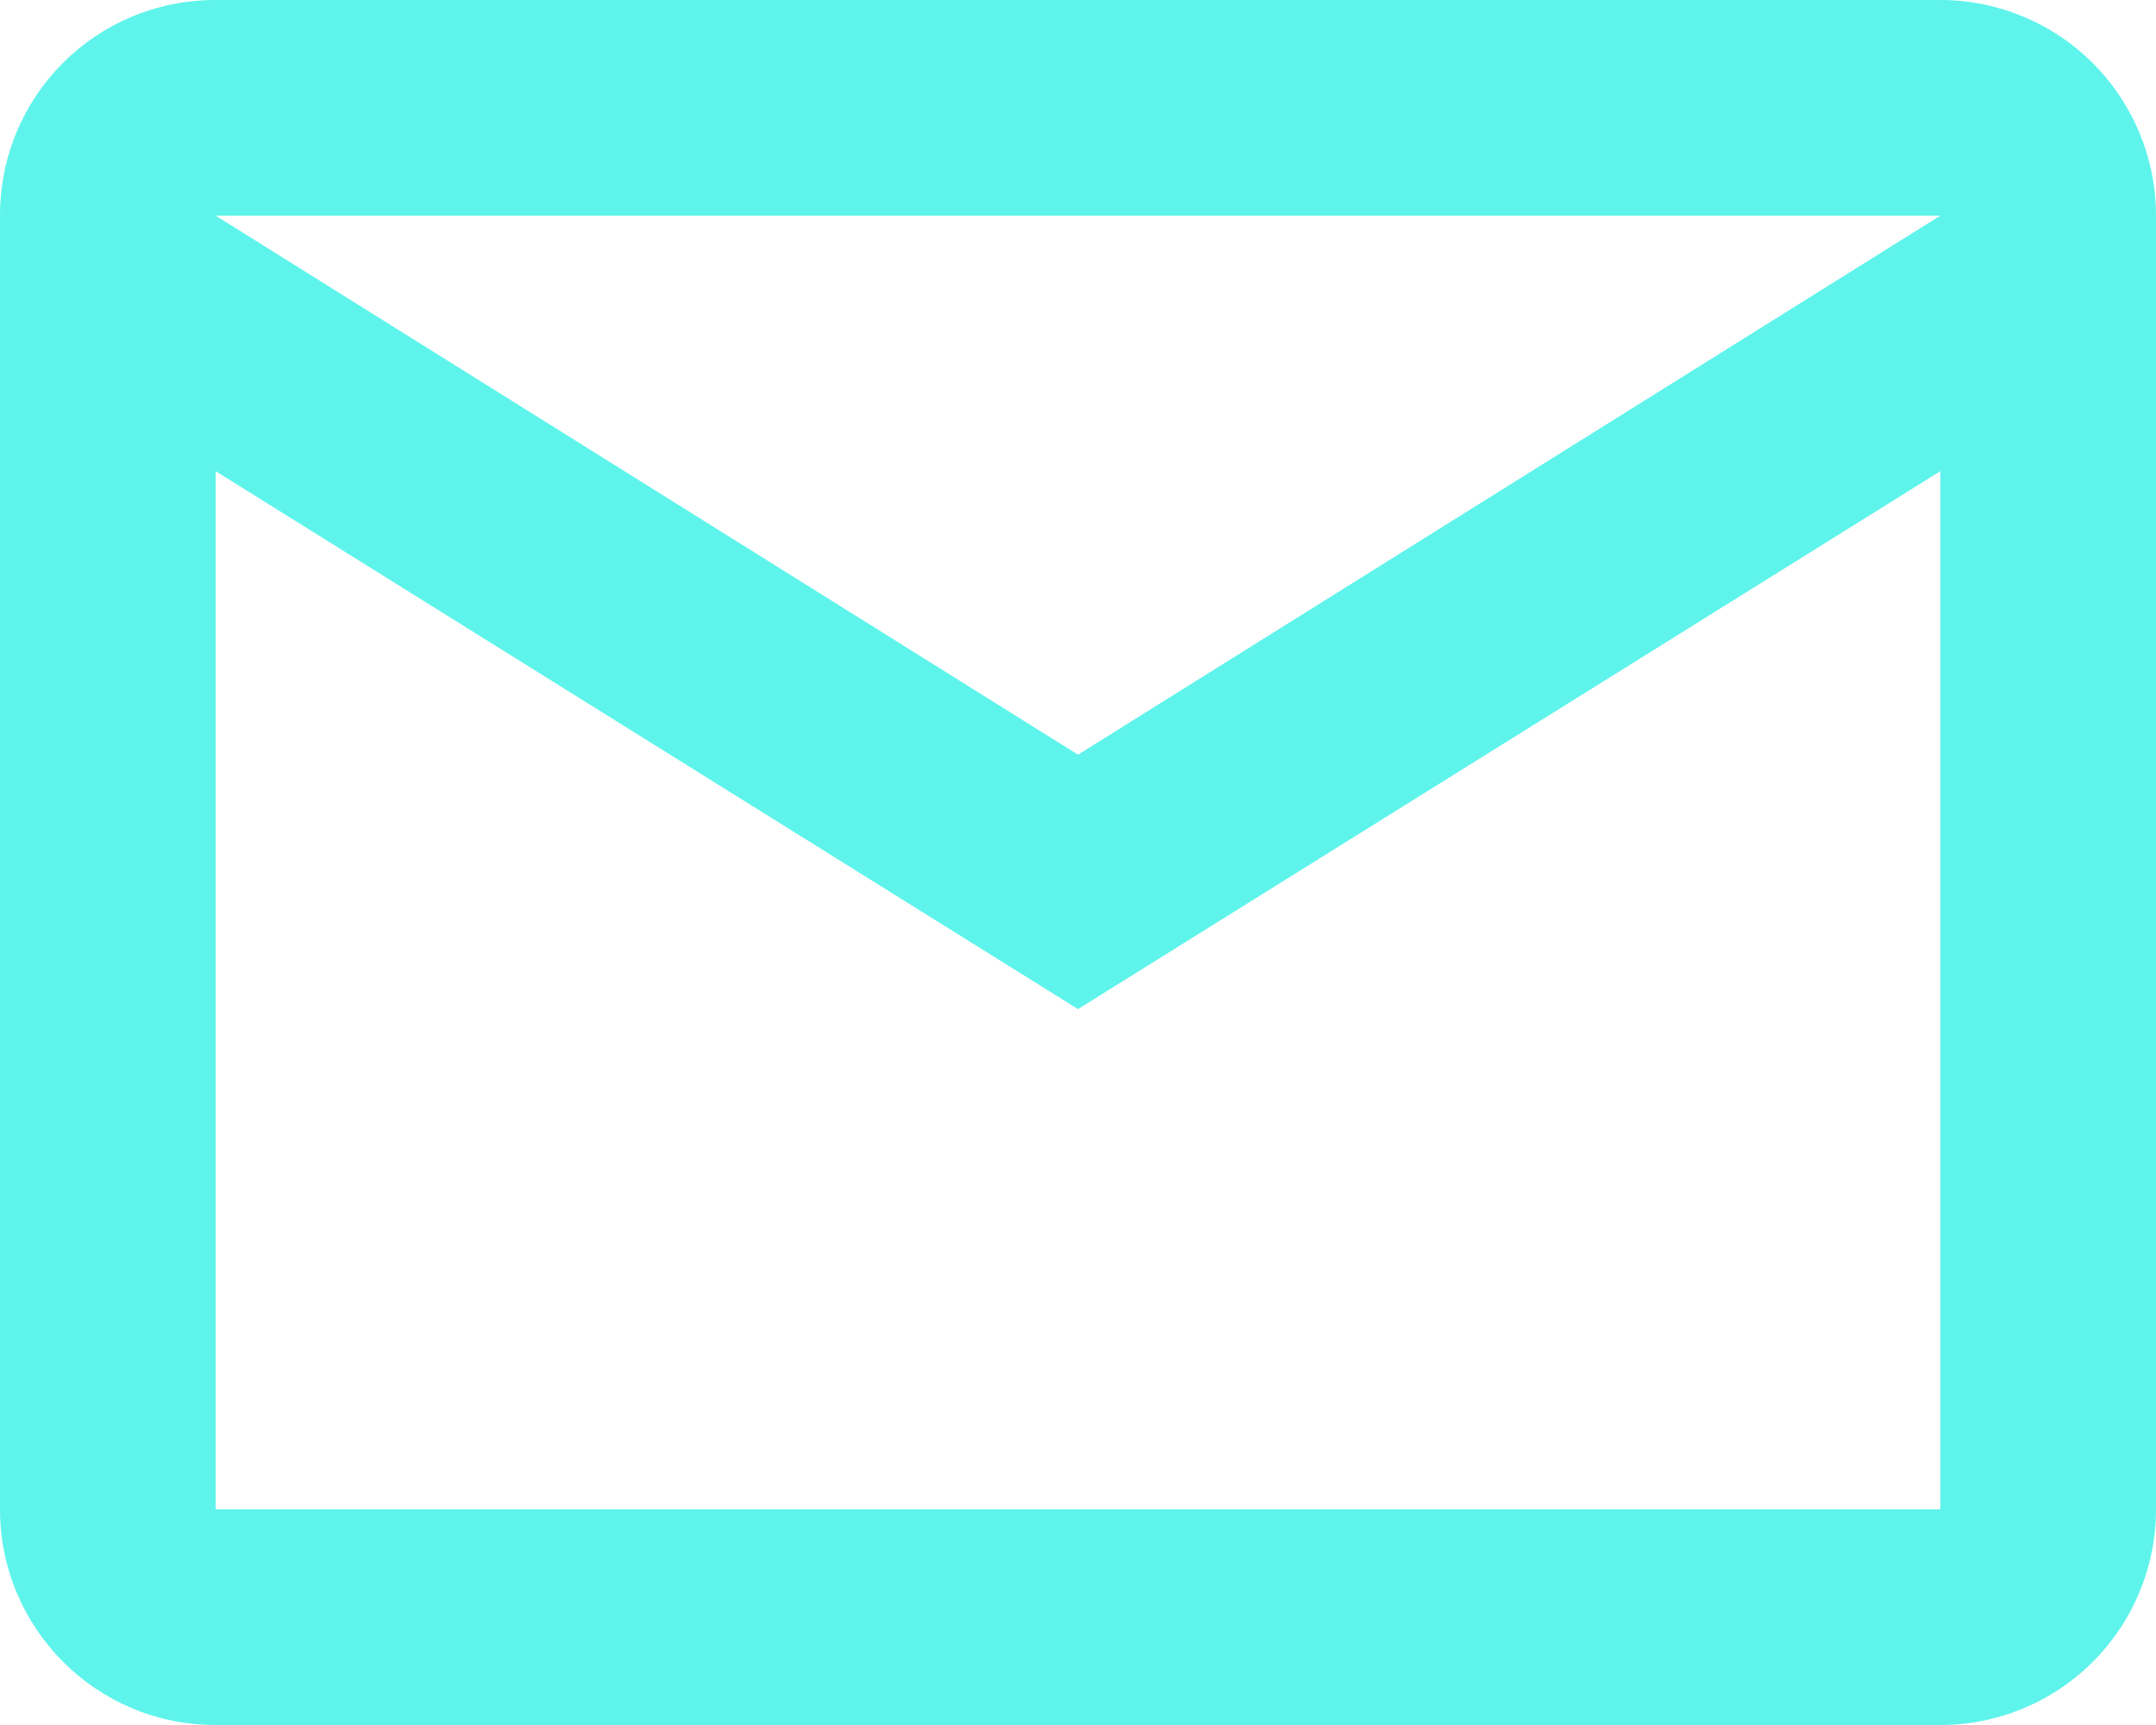 <svg width="20" height="16" viewBox="0 0 20 16" fill="none" xmlns="http://www.w3.org/2000/svg">
<path id="Vector" d="M2 0H18C18.53 0 19.039 0.211 19.414 0.586C19.789 0.961 20 1.47 20 2V14C20 14.53 19.789 15.039 19.414 15.414C19.039 15.789 18.53 16 18 16H2C0.89 16 0 15.1 0 14V2C0 0.89 0.89 0 2 0ZM10 7L18 2H2L10 7ZM2 14H18V4.37L10 9.36L2 4.37V14Z" fill="#5EF4EB"/>
</svg>
